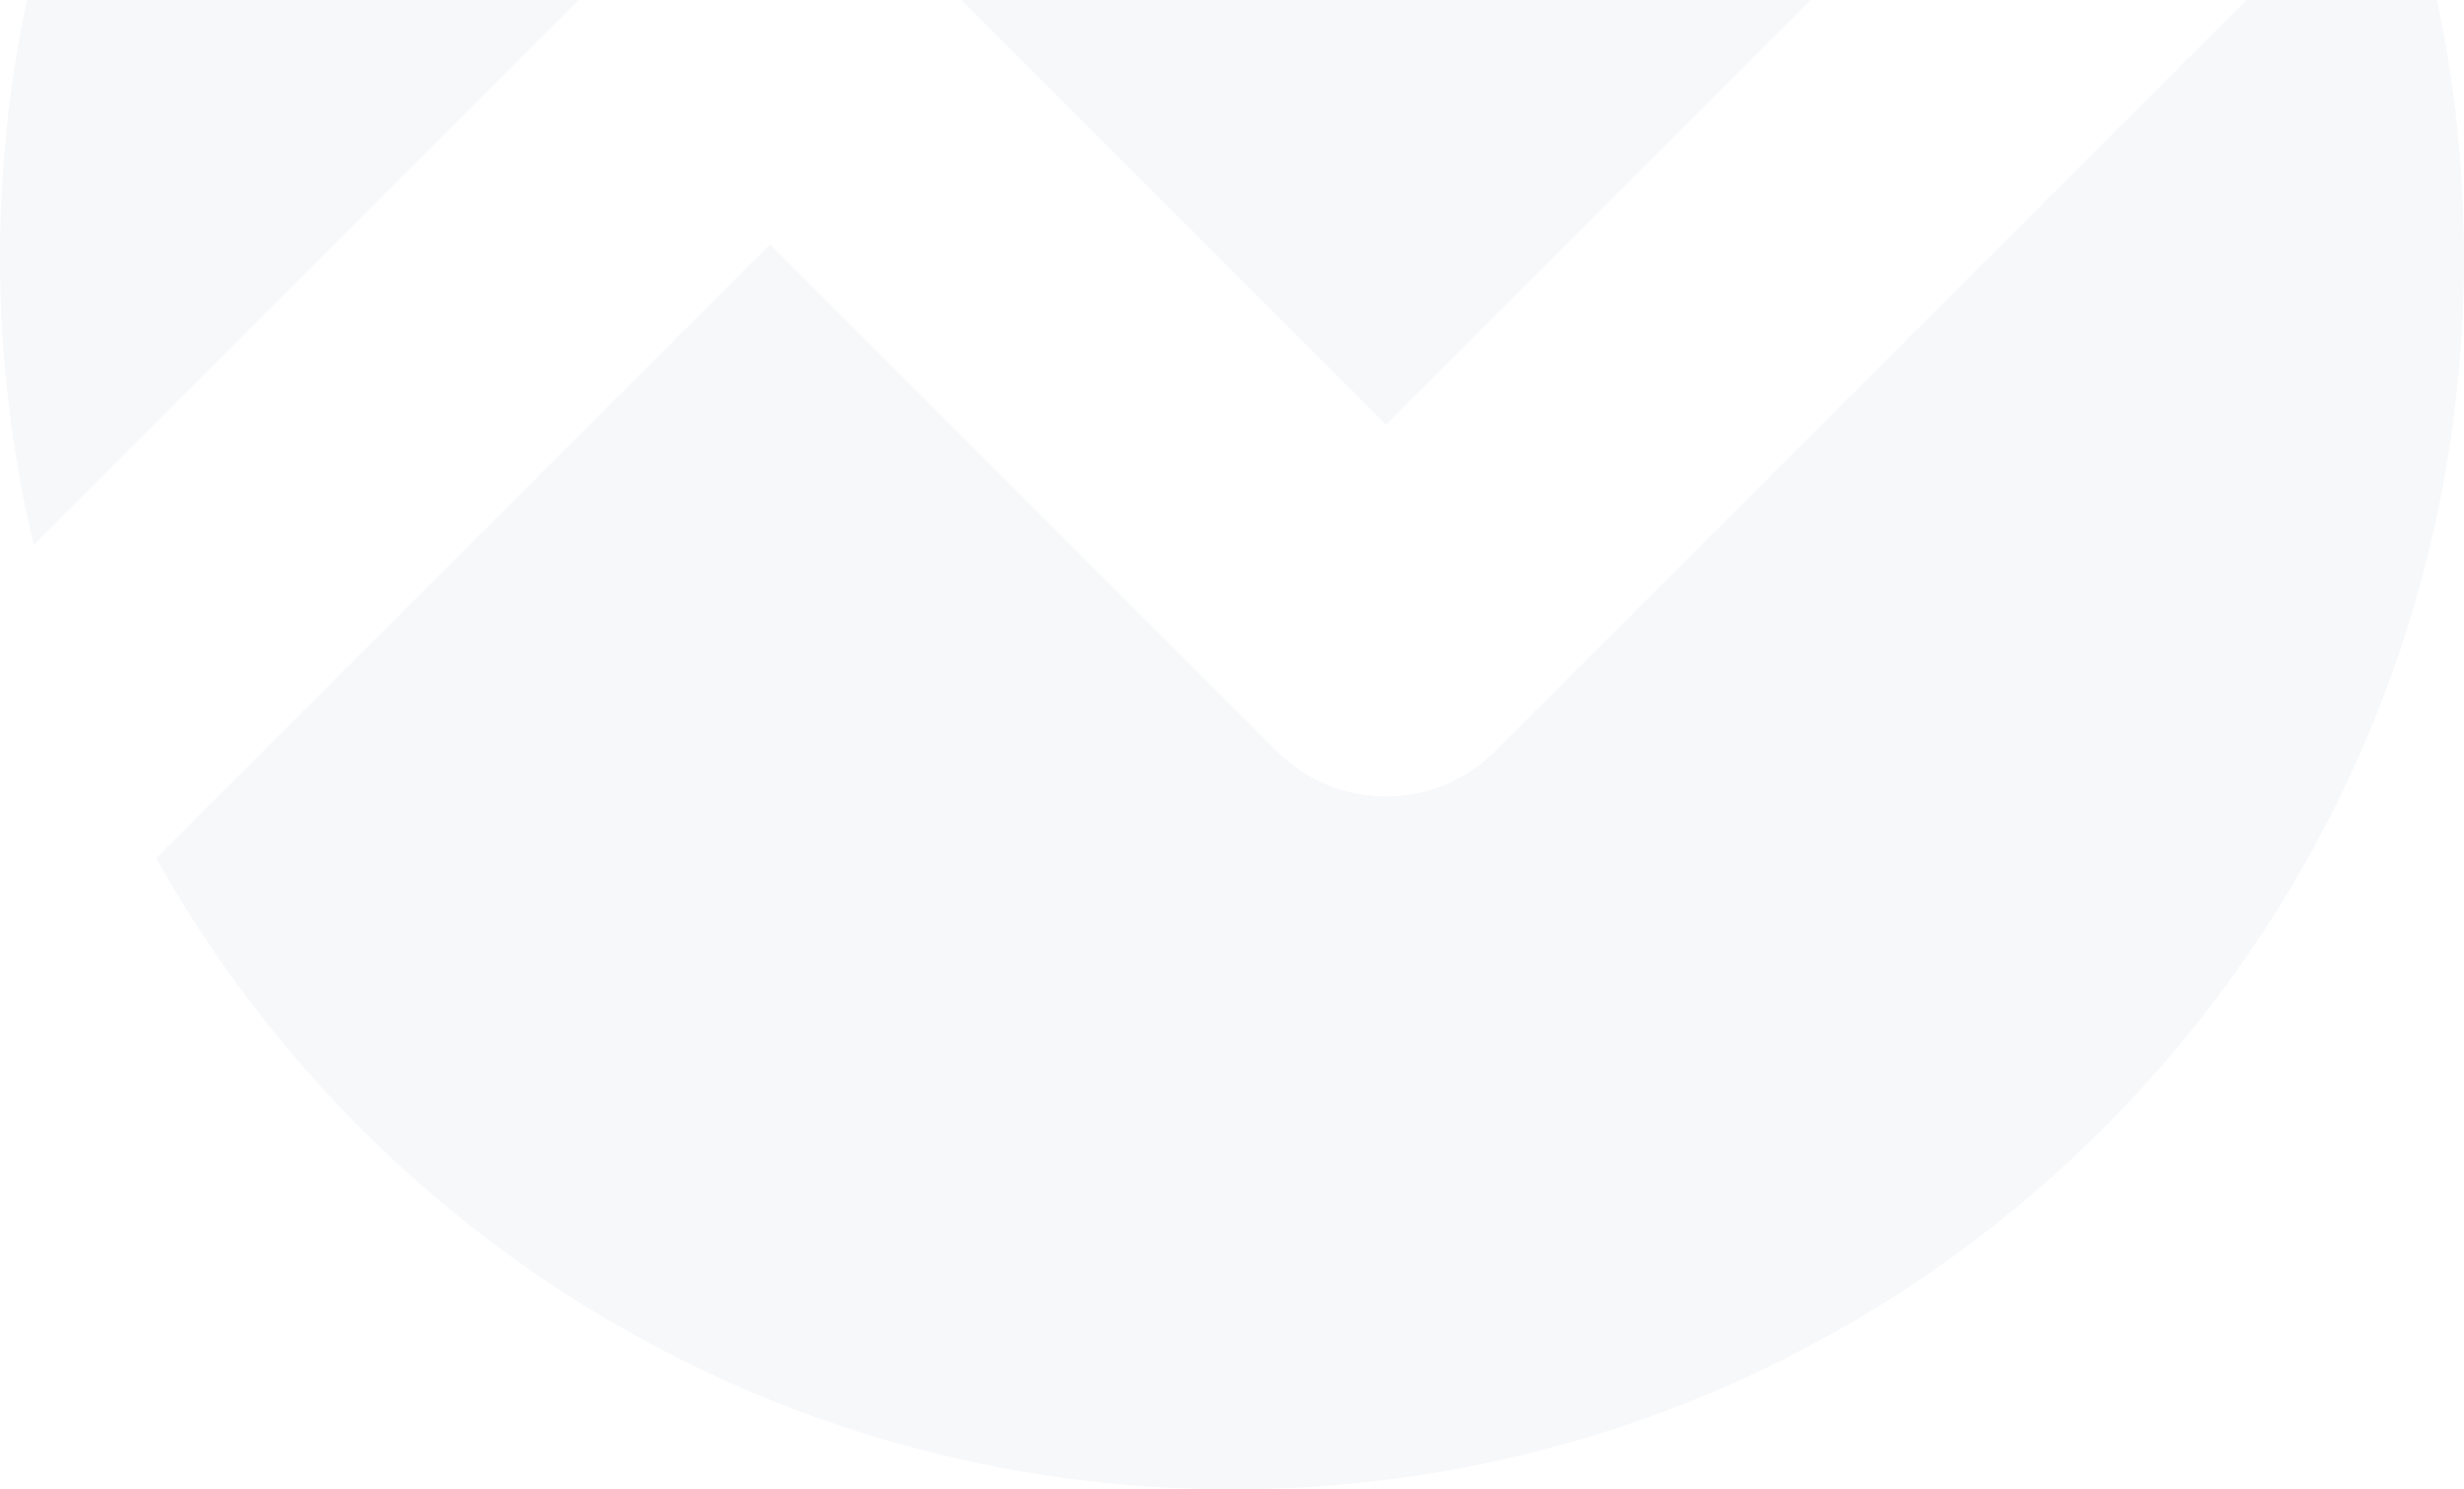 <svg width="660" height="399" viewBox="0 0 660 399" fill="none" xmlns="http://www.w3.org/2000/svg">
<g opacity="0.07">
<path d="M602.387 -117.35C542.929 -204.094 443.11 -261.001 330 -261.001C147.746 -261.001 0 -113.255 0 68.999C0 95.514 3.127 121.299 9.033 146.005L177.082 -22.044C193.191 -38.153 219.309 -38.153 235.418 -22.044L371.25 113.788L602.387 -117.35Z" fill="#8794BA"/>
<path d="M641.609 -39.899L400.418 201.292C384.309 217.402 358.191 217.402 342.082 201.292L206.25 65.461L41.814 229.897C98.266 330.792 206.168 398.999 330 398.999C512.254 398.999 660 251.253 660 68.999C660 30.841 653.523 -5.805 641.609 -39.899Z" fill="#8794BA"/>
</g>
</svg>
